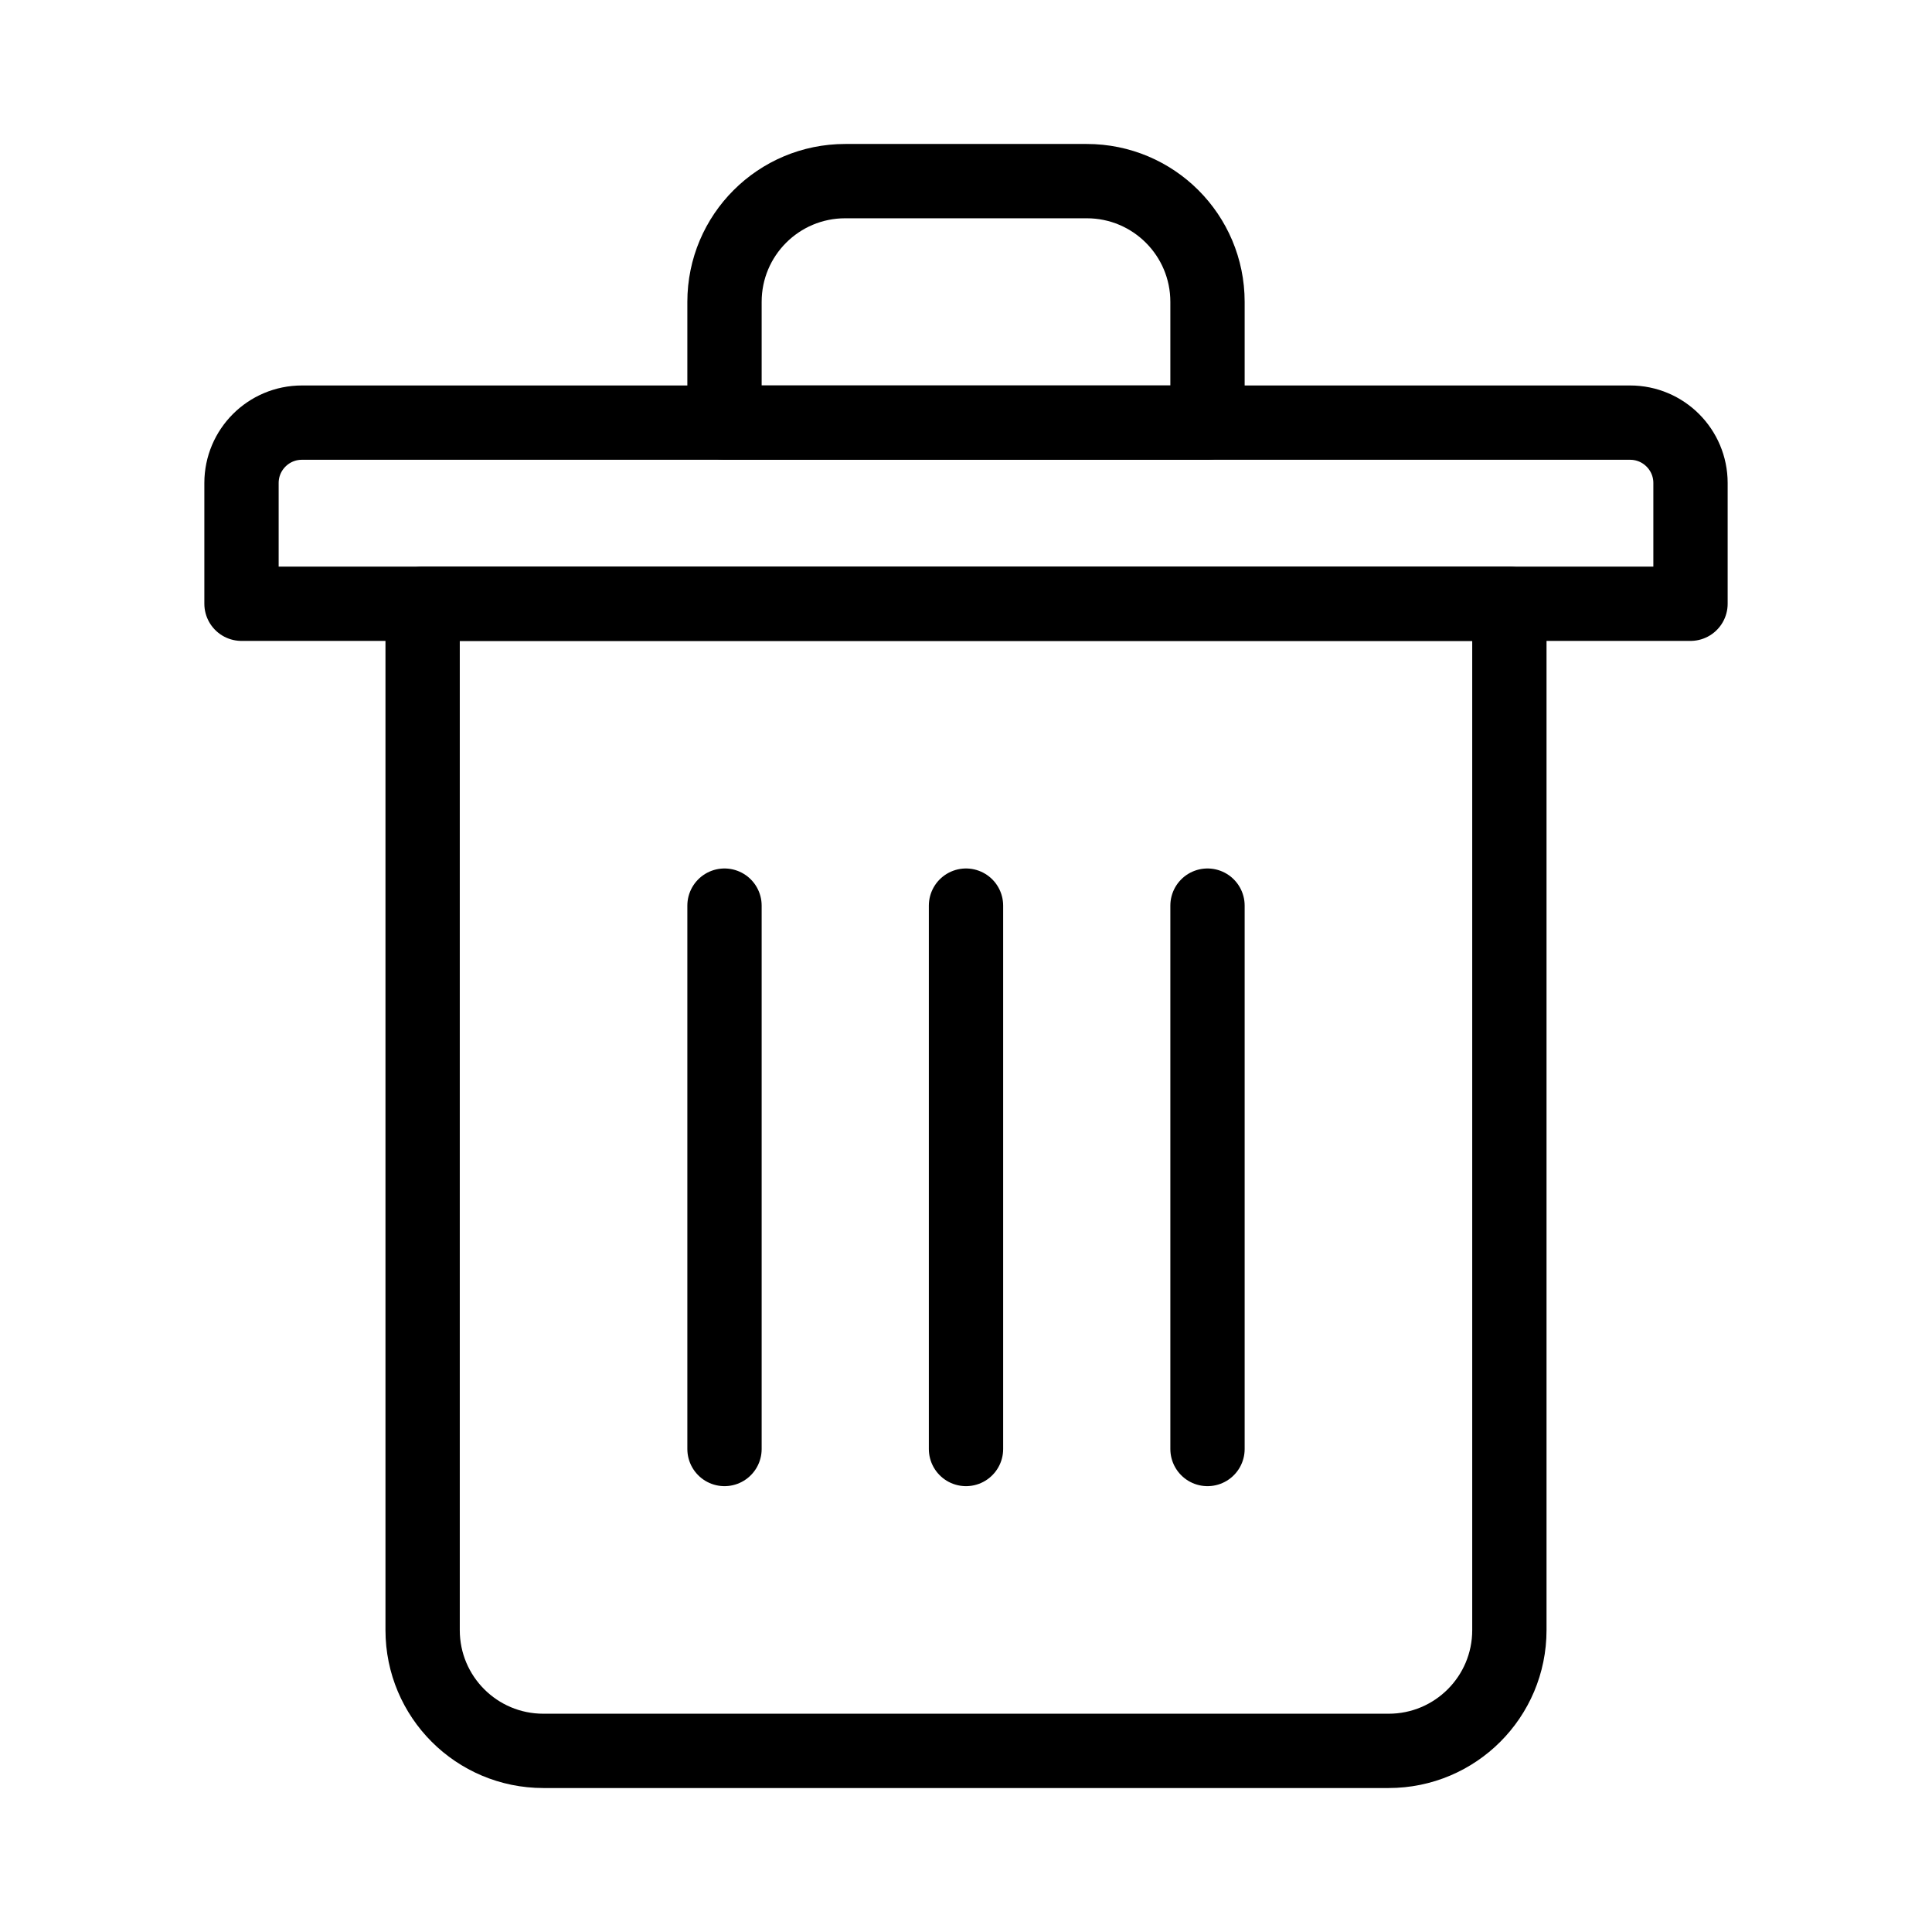 <svg width="52" height="52" viewBox="0 0 52 52" fill="none" xmlns="http://www.w3.org/2000/svg">
<path d="M40.625 16.25H11.375V43.875C11.375 45.671 12.829 47.125 14.625 47.125H37.375C39.171 47.125 40.625 45.671 40.625 43.875V16.25Z" stroke="black" stroke-width="2" stroke-miterlimit="10" stroke-linecap="round" stroke-linejoin="round"/>
<path d="M32.5 11.375H19.5V8.125C19.5 6.329 20.954 4.875 22.75 4.875H29.25C31.046 4.875 32.5 6.329 32.5 8.125V11.375Z" stroke="black" stroke-width="2" stroke-miterlimit="10" stroke-linecap="round" stroke-linejoin="round"/>
<path d="M45.5 16.25H6.5V13C6.5 12.103 7.228 11.375 8.125 11.375H43.875C44.772 11.375 45.5 12.103 45.5 13V16.25Z" stroke="black" stroke-width="2" stroke-miterlimit="10" stroke-linecap="round" stroke-linejoin="round"/>
<path d="M26 24.375V39" stroke="black" stroke-width="2" stroke-miterlimit="10" stroke-linecap="round" stroke-linejoin="round"/>
<path d="M19.5 24.375V39" stroke="black" stroke-width="2" stroke-miterlimit="10" stroke-linecap="round" stroke-linejoin="round"/>
<path d="M32.5 24.375V39" stroke="black" stroke-width="2" stroke-miterlimit="10" stroke-linecap="round" stroke-linejoin="round"/>
</svg>
